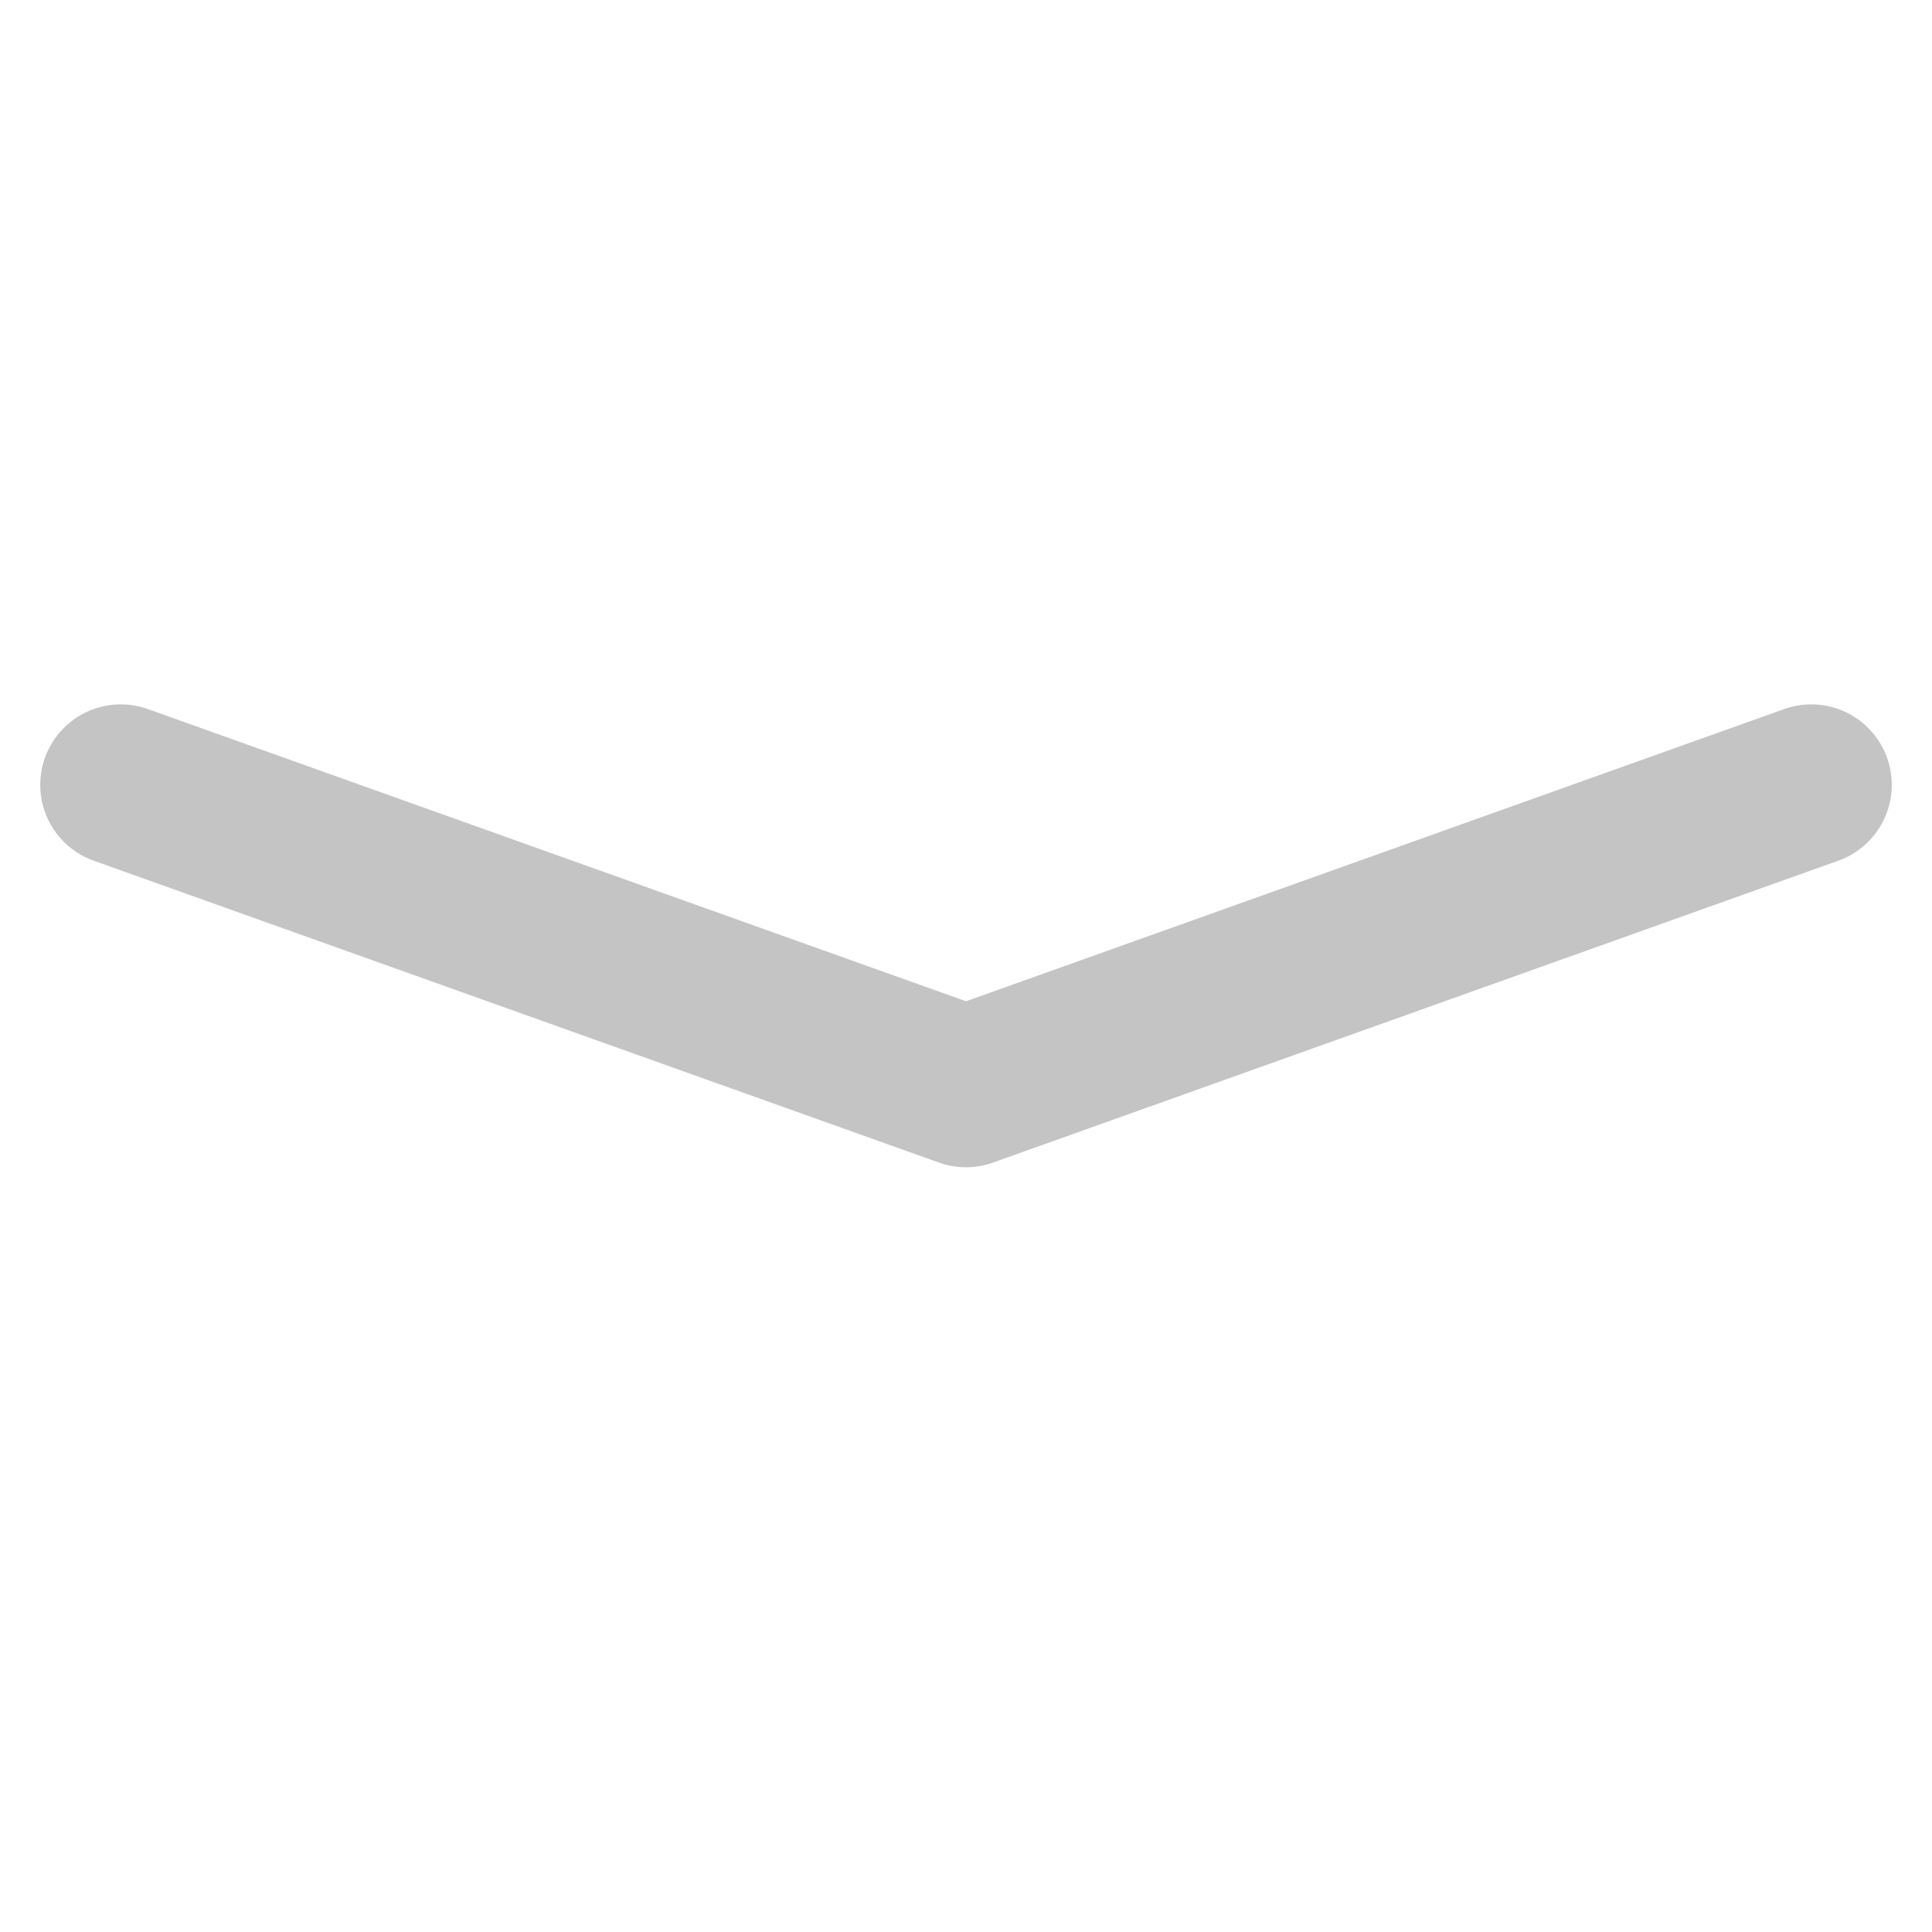 <svg width="24" height="24" viewBox="0 0 24 24" fill="none" xmlns="http://www.w3.org/2000/svg">
<path d="M1.5 9.75L12 13.5L22.5 9.75" stroke="#C4C4C4" stroke-width="2" stroke-linecap="round" stroke-linejoin="round"/>
</svg>
